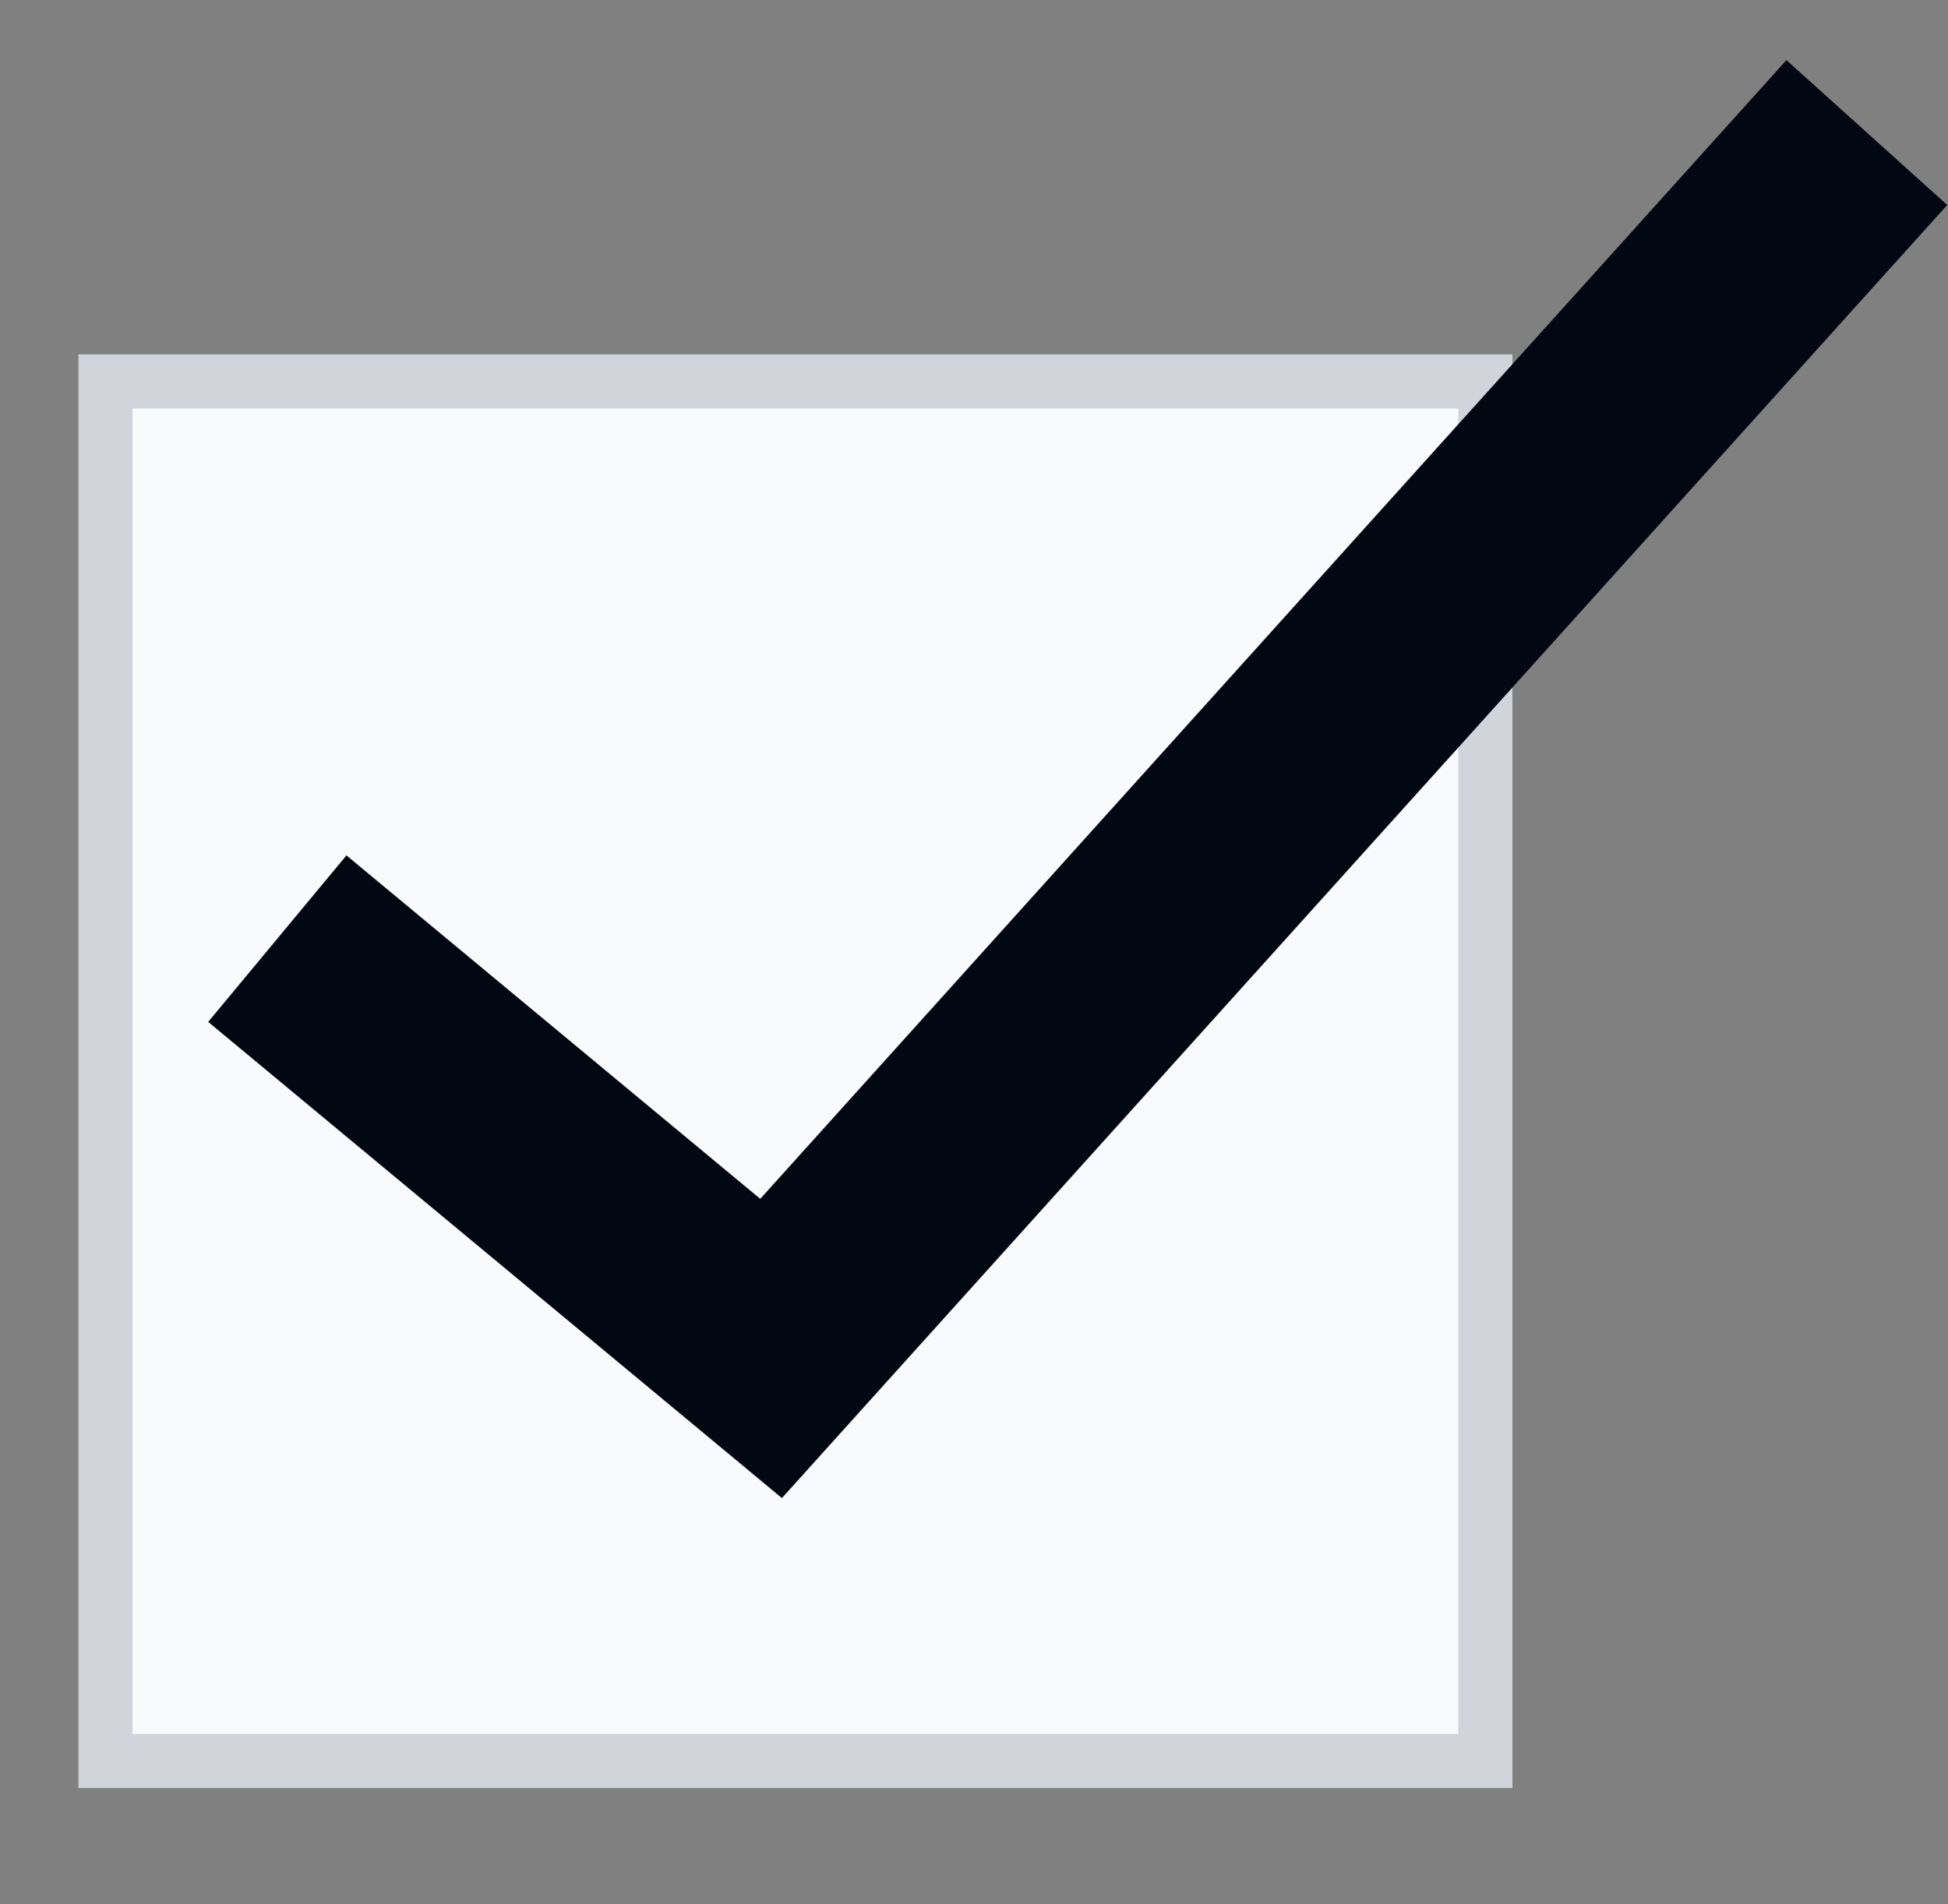<svg width="720" height="704" viewBox="0 0 720 704" fill="none" xmlns="http://www.w3.org/2000/svg">
<rect x="0" y="0" width="720" height="704" fill="#808080" stroke="none"/>
<rect x="39" y="141" width="510" height="510" fill="#F9FAFB" stroke="#D1D5DB" stroke-width="20"/>
<path d="M102.5 347L285 498.5L690 49" stroke="#030712" stroke-width="80"/>
</svg>

